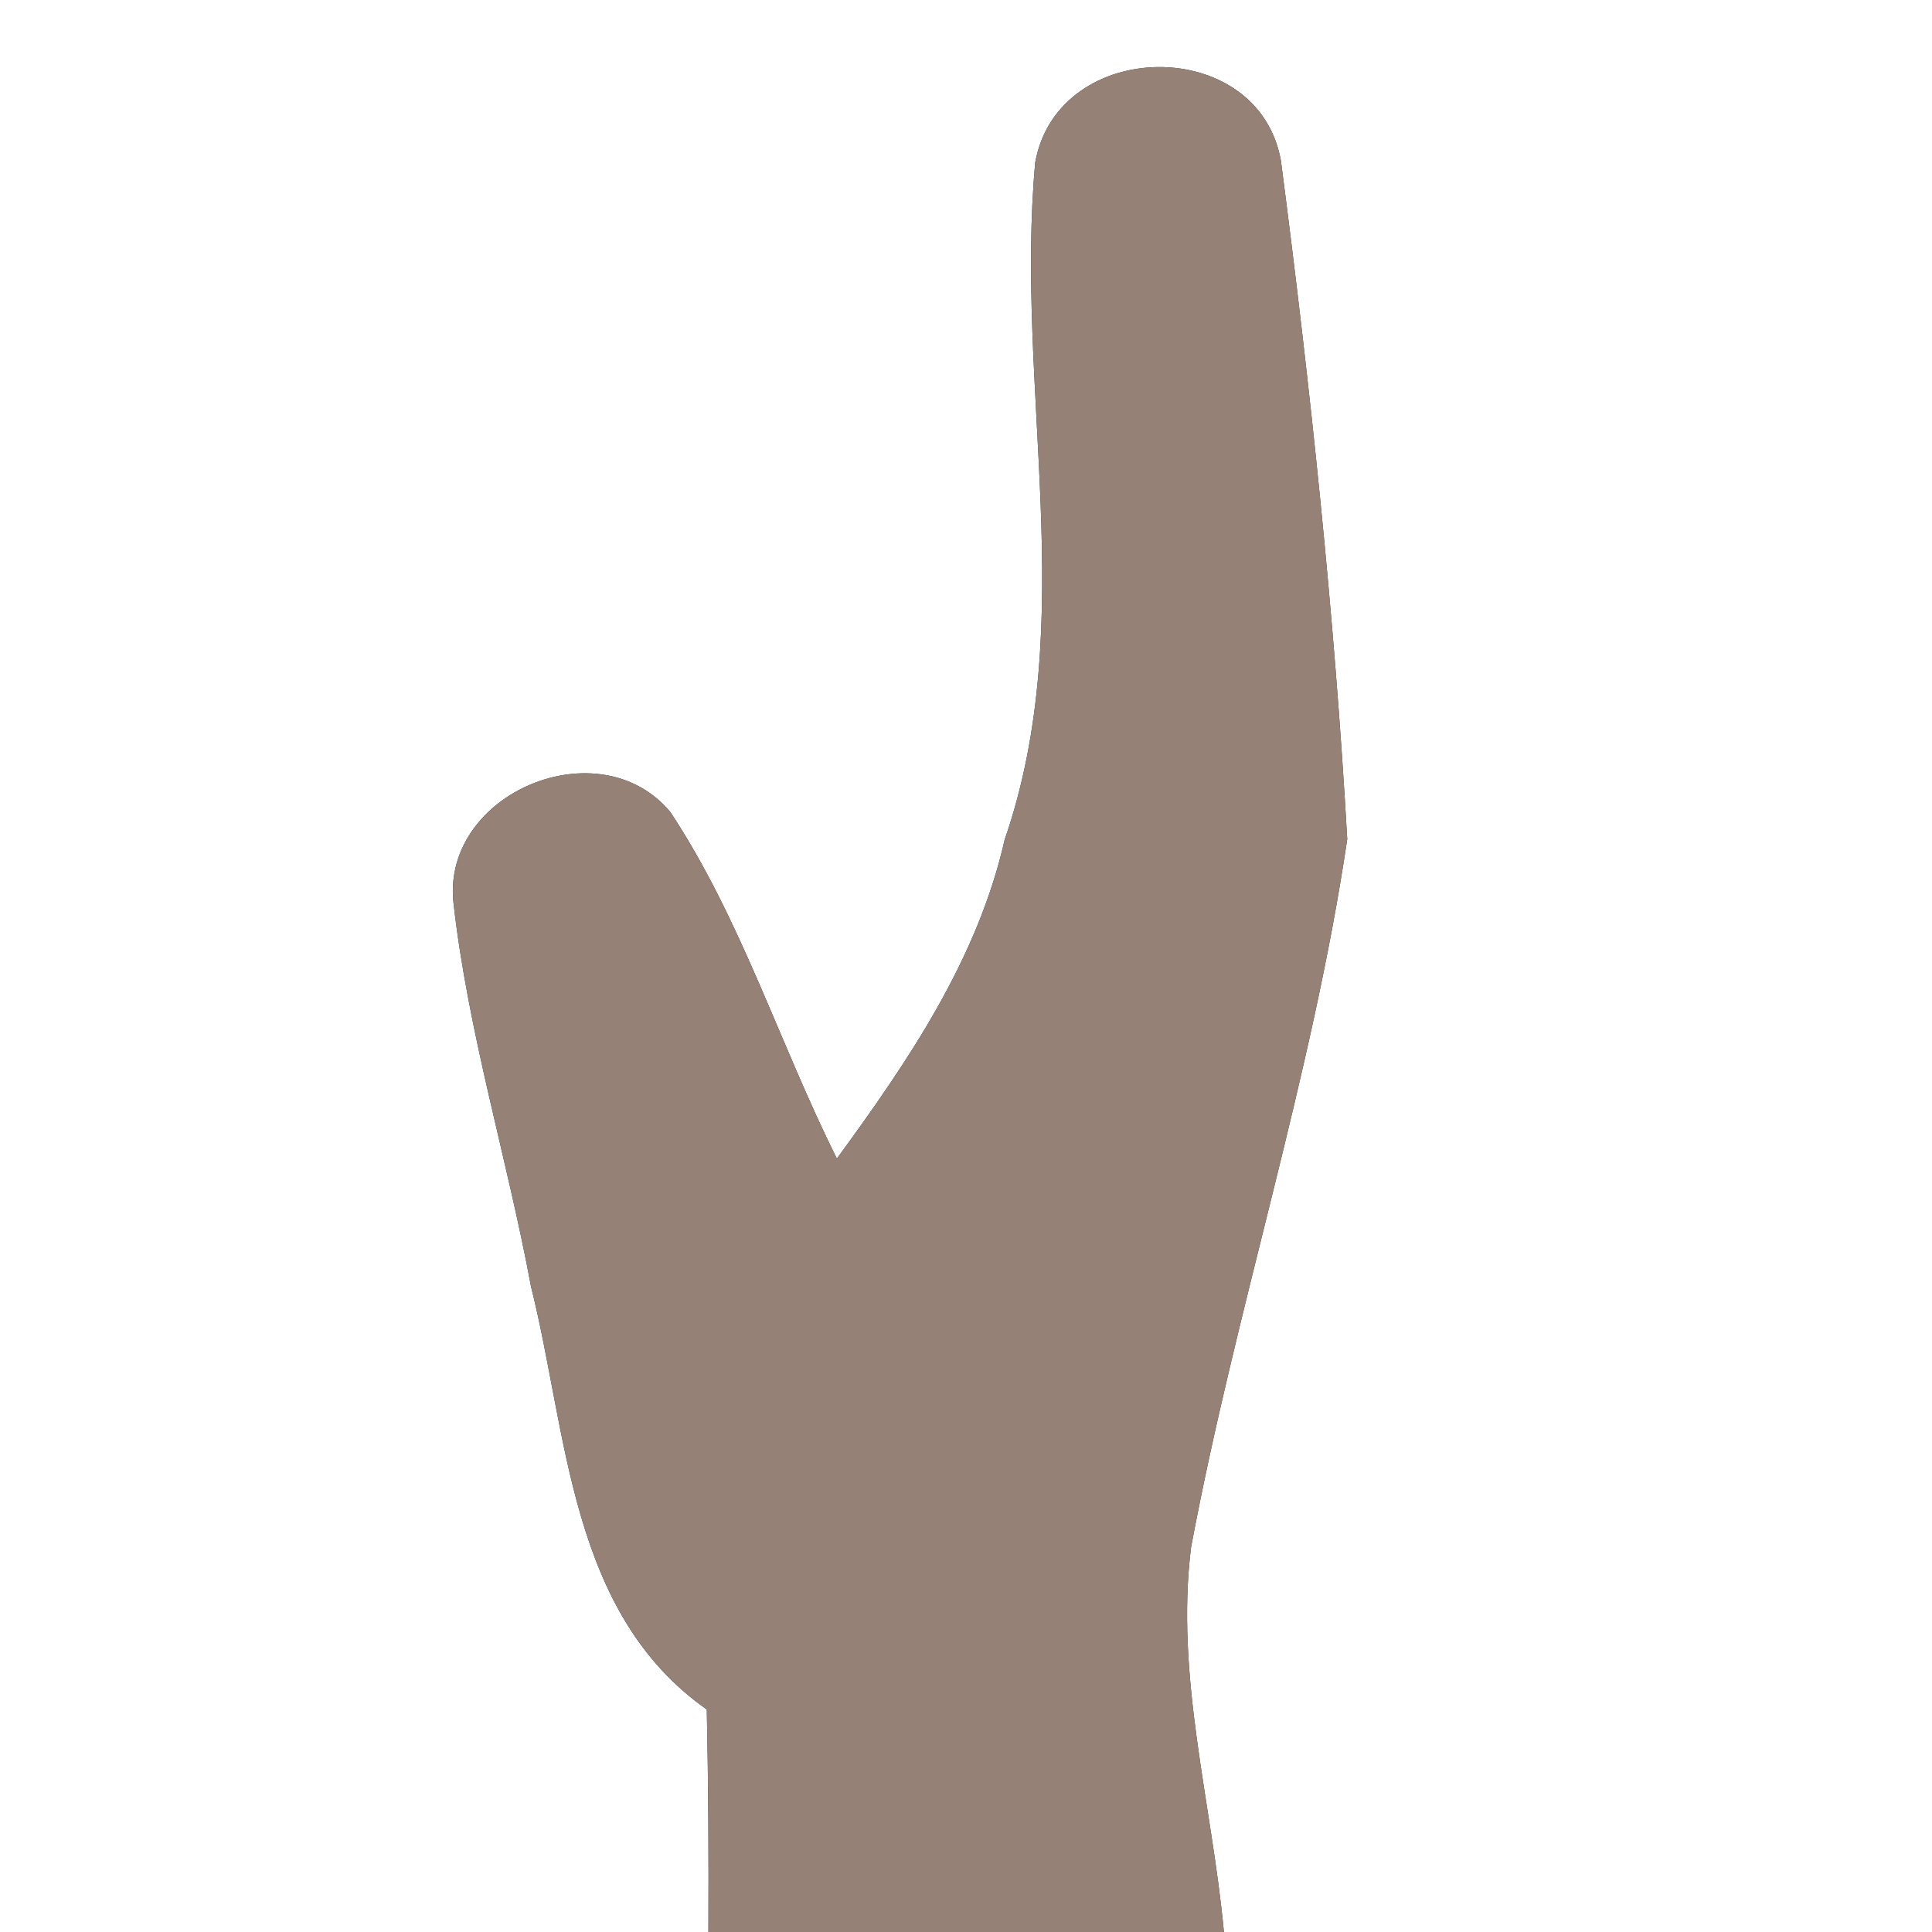 <?xml version="1.0" encoding="UTF-8" ?>
<!DOCTYPE svg PUBLIC "-//W3C//DTD SVG 1.1//EN" "http://www.w3.org/Graphics/SVG/1.1/DTD/svg11.dtd">
<svg width="60pt" height="60pt" viewBox="0 0 60 60" version="1.1" xmlns="http://www.w3.org/2000/svg">
<rect x="0" y="0" width="60" height="60" fill="#333333" stroke="none"/>
<g id="#ffffffff">
<path fill="#ffffff" opacity="1.00" d=" M 0.00 0.00 L 60.00 0.00 L 60.00 60.00 L 38.01 60.00 C 37.64 56.02 36.49 52.06 36.99 48.05 C 38.37 40.67 40.74 33.48 41.84 26.06 C 41.44 19.03 40.69 11.98 39.78 4.99 C 39.08 1.07 32.86 1.14 32.15 5.04 C 31.51 12.04 33.55 19.27 31.20 26.08 C 30.36 29.79 28.20 32.96 25.99 35.98 C 24.21 32.42 23.02 28.55 20.82 25.22 C 18.62 22.58 13.74 24.62 14.08 28.01 C 14.53 32.05 15.75 35.96 16.49 39.95 C 17.64 44.54 17.68 50.09 21.95 53.09 C 22.00 55.39 22.01 57.70 22.00 60.00 L 0.00 60.00 L 0.00 0.00 Z" />
</g>
<g id="#000000ff">
<path fill="#968176" opacity="1.00" d=" M 32.15 5.04 C 32.86 1.14 39.08 1.07 39.78 4.99 C 40.69 11.98 41.44 19.03 41.84 26.06 C 40.74 33.48 38.37 40.67 36.99 48.05 C 36.49 52.06 37.64 56.02 38.01 60.00 L 22.00 60.00 C 22.01 57.70 22.00 55.39 21.95 53.09 C 17.68 50.09 17.64 44.54 16.49 39.95 C 15.75 35.96 14.53 32.05 14.08 28.01 C 13.74 24.62 18.62 22.58 20.82 25.22 C 23.02 28.55 24.21 32.42 25.99 35.98 C 28.20 32.96 30.36 29.79 31.20 26.08 C 33.55 19.27 31.51 12.04 32.15 5.04 Z" />
</g>
</svg>
